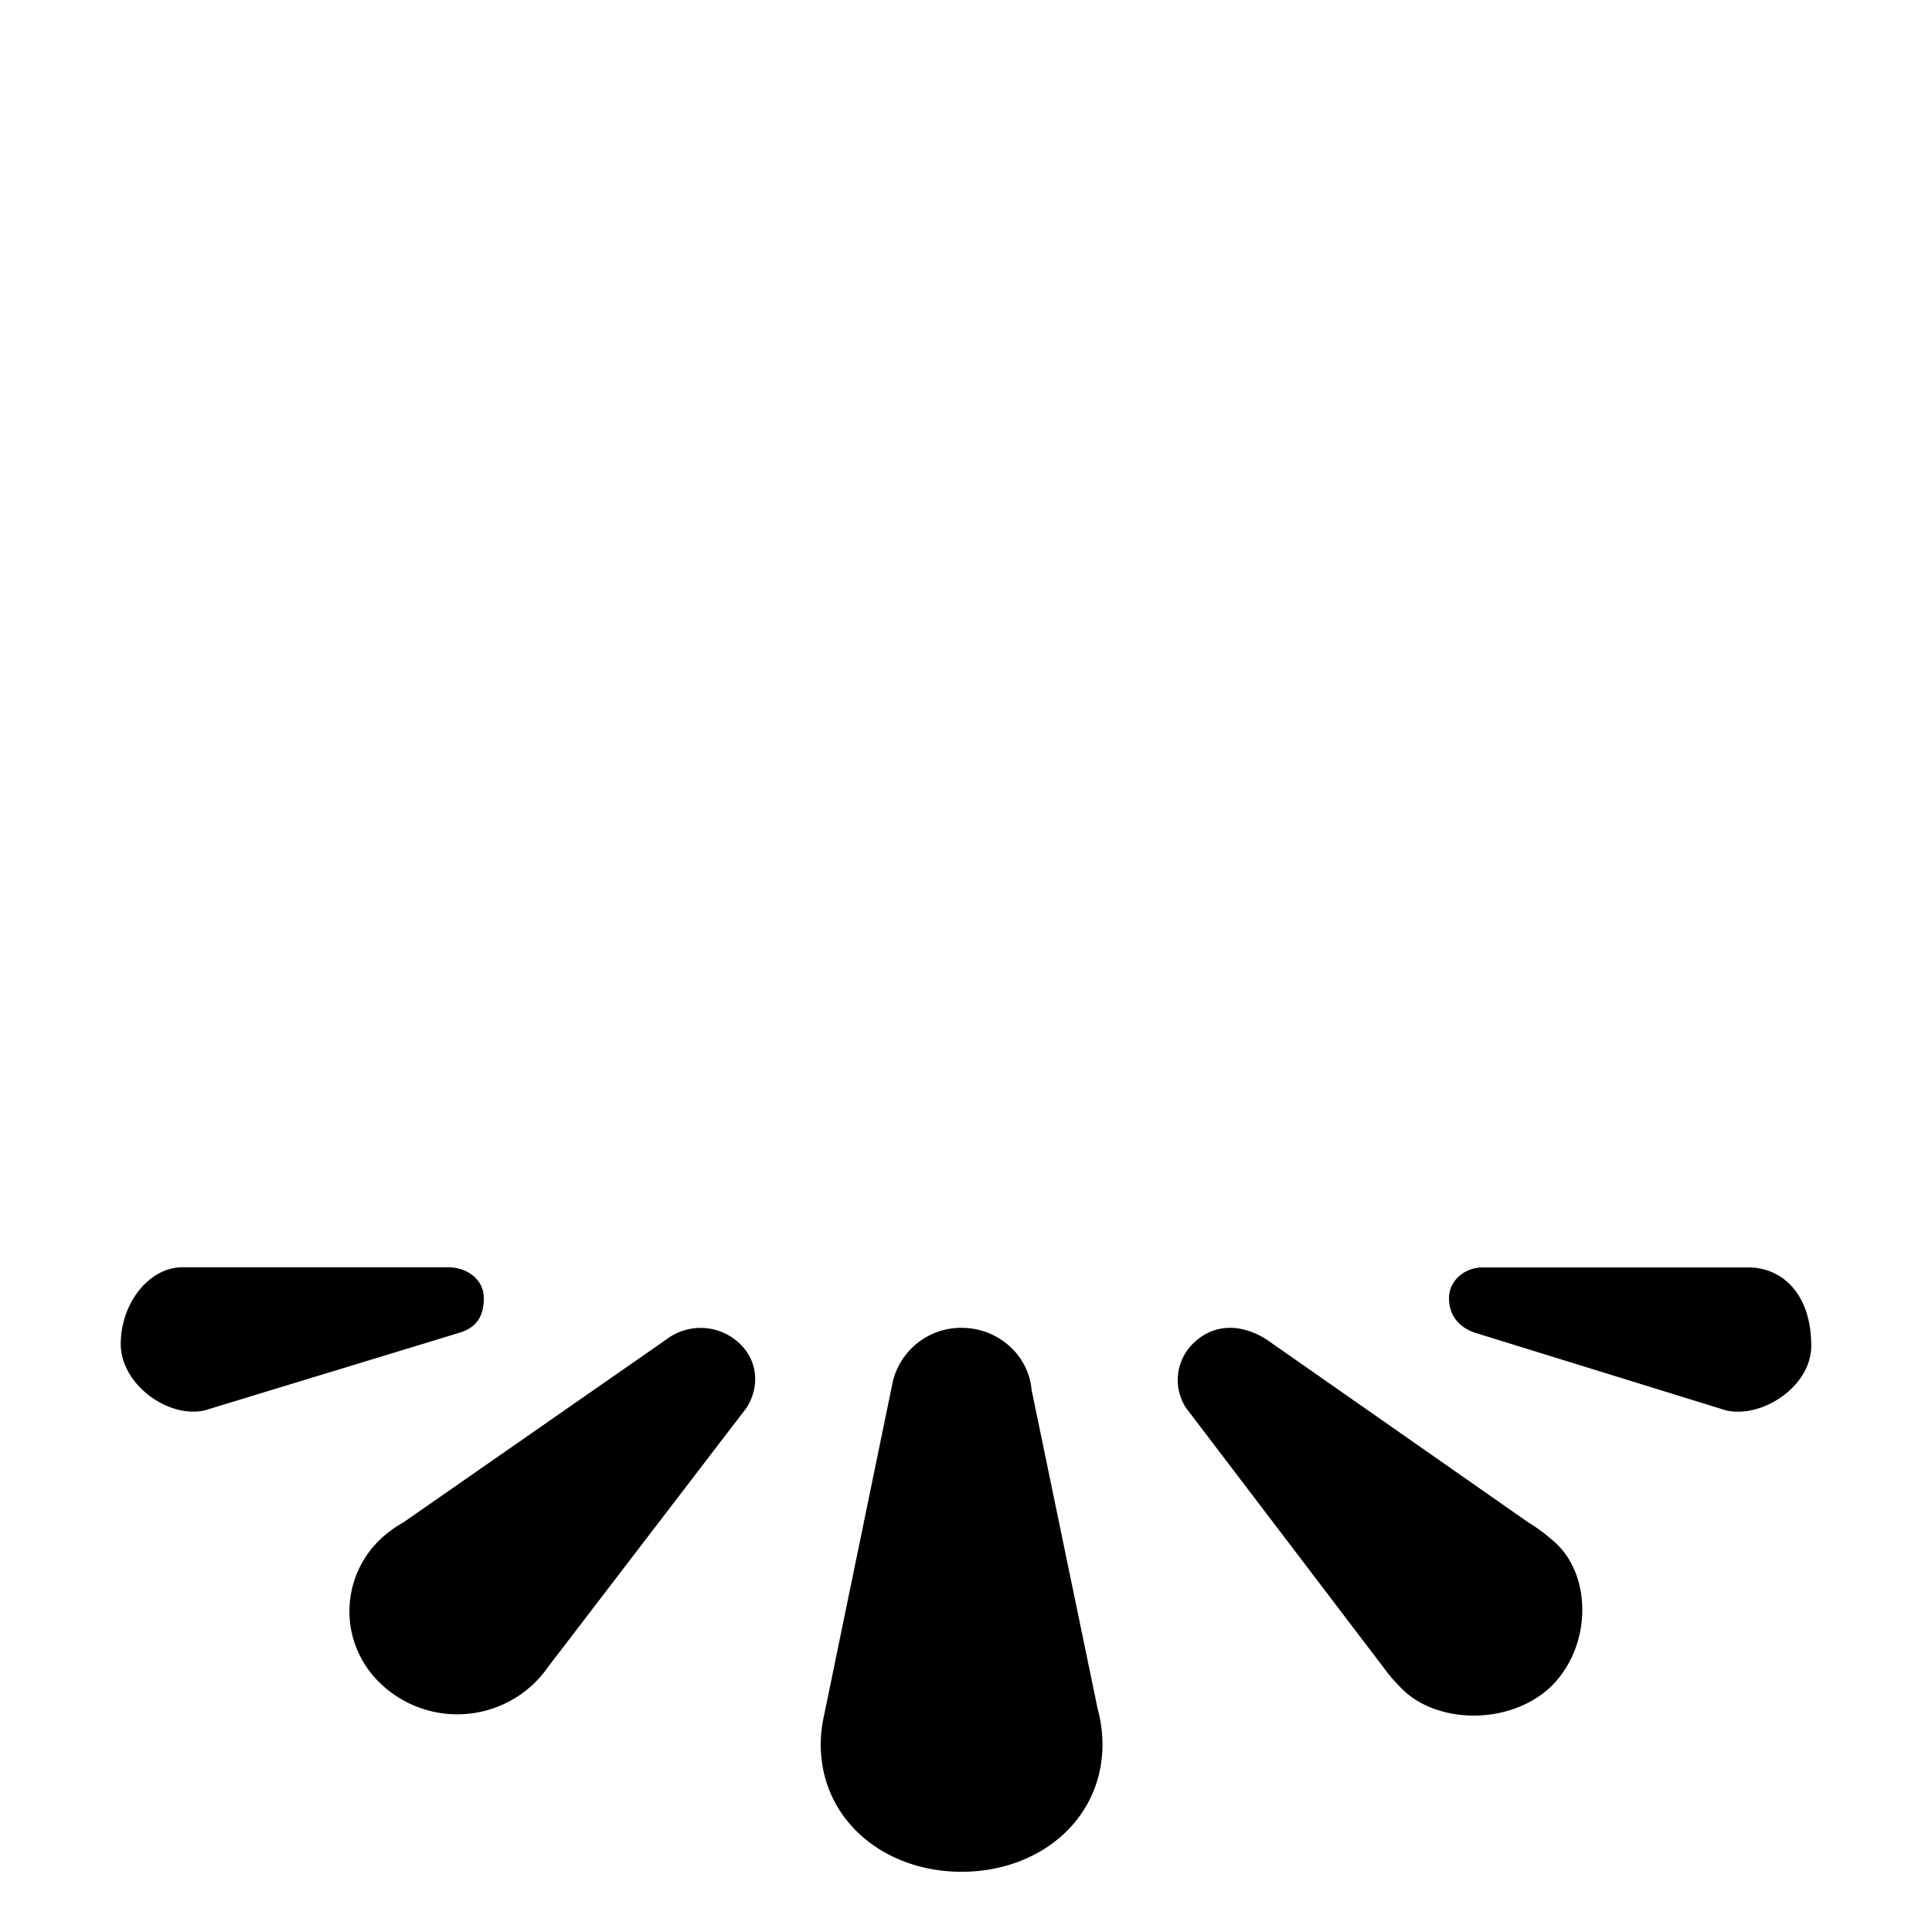 <?xml version="1.0" encoding="UTF-8"?>
<svg width="24" height="24" viewBox="0 0 512 512" fill="currentColor" xmlns="http://www.w3.org/2000/svg">
<path d="M273.38 368.33c-.81-9.23-8.86-16.44-18.55-16.44a18.63 18.63 0 0 0-18.2 14.11l-18.2 88.38a35.75 35.75 0 0 0-.93 7.88c0 19.93 16.68 33.78 37.33 33.78s37.34-13.85 37.34-33.78a36.16 36.16 0 0 0-1.29-9.45zm137.67 39.53a41.78 41.78 0 0 0-5.95-4.35l-69.53-48.59c-6.77-4.25-14-4.13-19.25 1a13.53 13.53 0 0 0-2 17.2l52.5 69a36.57 36.57 0 0 0 4 4.69c9.1 10.17 29.28 10.73 40.37 0 10.94-10.91 10.81-30.35-.14-38.95zm52.25-71.98h-70.42c-4.55 0-8.88 3.35-8.88 8.16s2.95 7.85 6.92 9.16l66.43 20.55C467 376 480 367.4 480 356.66c0-13.66-7.6-20.78-16.7-20.78zM128.22 344c0-5-4.55-8.16-9.45-8.16H48.35c-8.87 0-16.35 9.58-16.35 20.32S44.62 376 54.3 373.75l67.43-20.55c4.39-1.31 6.49-4.2 6.49-9.2zm48.33 11L107 403.38a32.34 32.34 0 0 0-6 4.35 26.33 26.33 0 0 0 0 38.56 29.39 29.39 0 0 0 40.36 0 30.75 30.75 0 0 0 4-4.68L197.9 373c3.5-5.58 2.92-12.49-2-17.06a15 15 0 0 0-19.35-.94z"/><path fill="none" strokeLinecap="round" strokeMiterlimit="10" strokeWidth="32" d="M368 125.09c0-55.7-49.22-89.16-94.2-93.06a8 8 0 0 0-8.69 7.71c-3.12 76-109.38 110.69-119.87 178.68-7 45.4 16.65 72.37 34.31 85.78a15.94 15.94 0 0 0 23.93-5.62c22.5-45.86 74.33-63.49 109.72-85.94 42.88-27.2 54.8-56.44 54.8-87.55z"/><path fill="none" strokeLinecap="round" strokeMiterlimit="10" strokeWidth="32" d="M240 95.7c-12.82-23-30.51-31-59.16-31.63a3.86 3.86 0 0 0-4.06 3.51c-.95 34.22-32.78 44.85-32.78 73.15 0 19.37 5.39 29 17.16 39.28m191.29-1.25c8.6 14.31 15.55 30.08 15.55 48 0 52.52-42.47 93.1-94.86 93.1a94.42 94.42 0 0 1-65.14-26"/>
</svg>